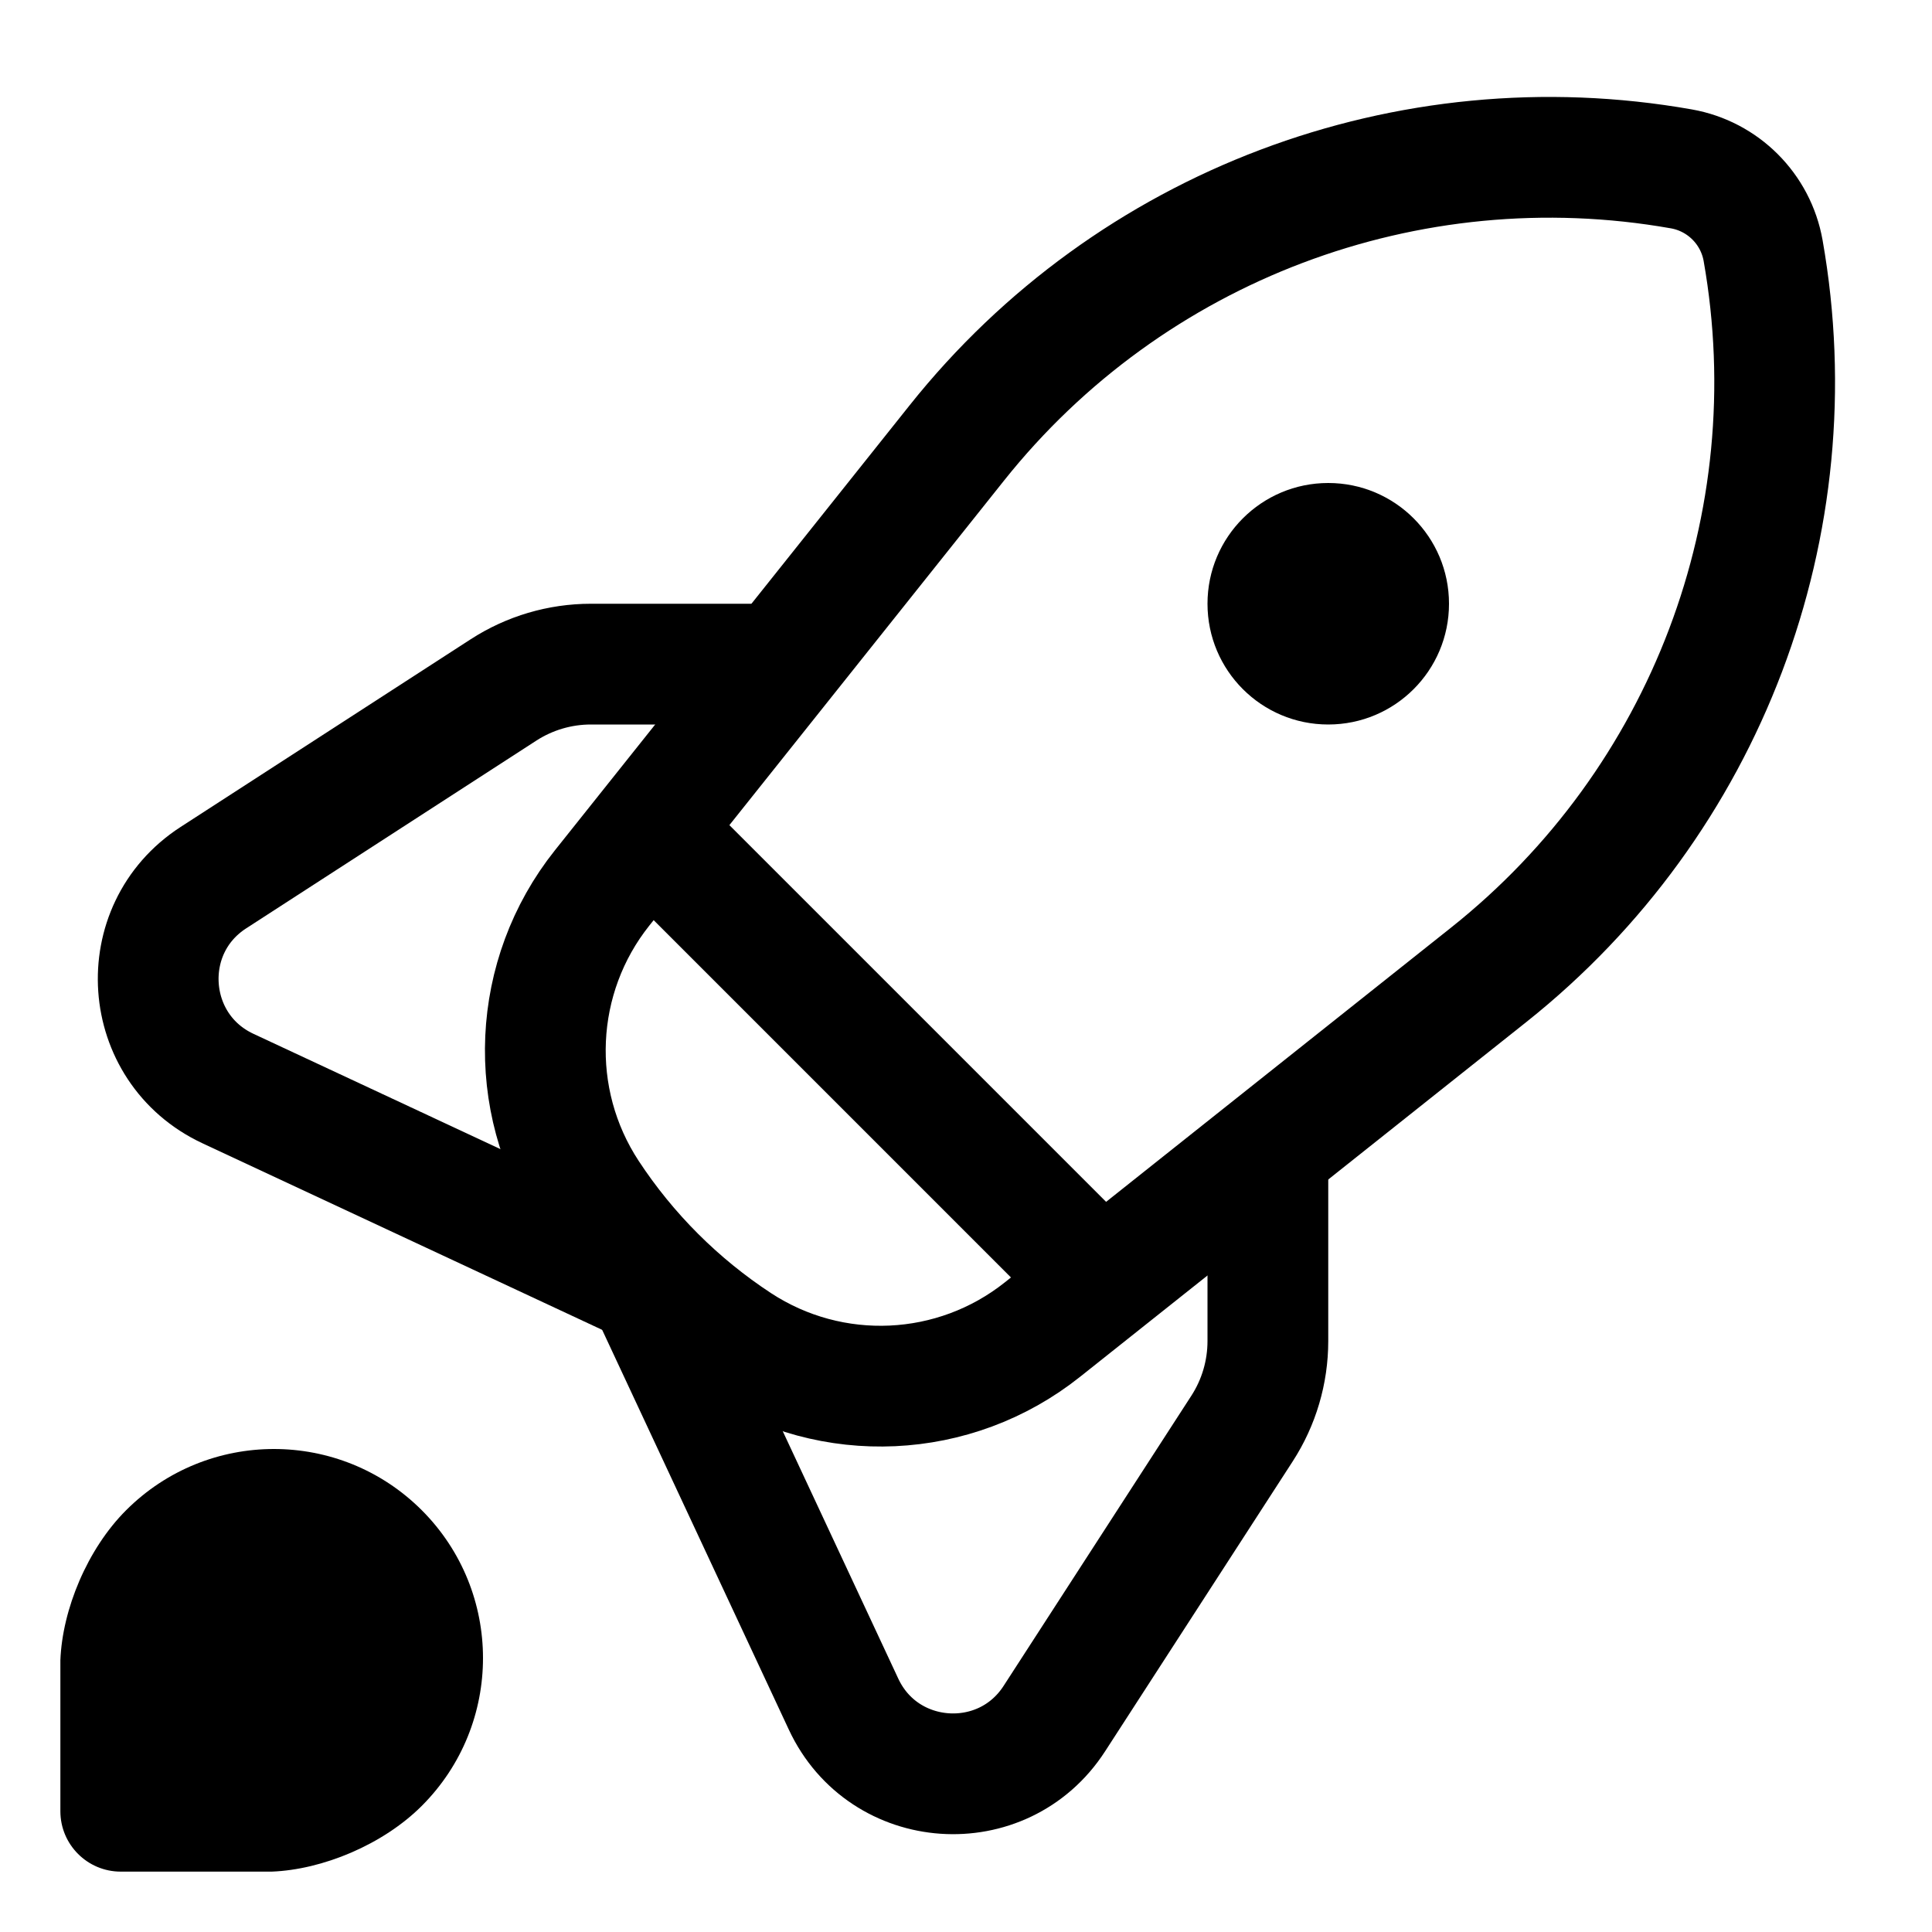 <svg width="32" height="32" viewBox="0 0 32 32" fill="none" xmlns="http://www.w3.org/2000/svg">
  <path className='icon-color-tertiary' d="M11 14L18 21" stroke="currentColor" stroke-width="2" stroke-linecap="round"
    stroke-linejoin="round" />
  <path
    d="M10.726 21.274L13.972 28.226C14.636 29.65 16.609 29.786 17.463 28.466L20.572 23.661C20.851 23.23 21 22.727 21 22.212L21 19.5"
    stroke="currentColor" stroke-width="2" stroke-linecap="round" />
  <path
    d="M10.726 21.274L3.774 18.029C2.35 17.363 2.214 15.391 3.534 14.537L8.339 11.428C8.77 11.149 9.273 11 9.787 11L12.5 11"
    stroke="currentColor" stroke-width="2" stroke-linecap="round" />
  <path
    d="M24.66 16.144C28.259 13.282 30.002 8.68 29.203 4.152V4.152C29.081 3.46 28.539 2.919 27.848 2.797V2.797C23.32 1.998 18.716 3.738 15.85 7.334L9.973 14.707C8.809 16.168 8.717 18.214 9.742 19.776V19.776C10.39 20.763 11.236 21.608 12.223 22.255V22.255C13.778 23.273 15.81 23.18 17.265 22.023L24.66 16.144Z"
    stroke="currentColor" stroke-width="2" />
  <path className='icon-color-secondary'
    d="M24 10C24 8.895 23.105 8 22 8C20.895 8 20 8.895 20 10C20 11.105 20.895 12 22 12C23.105 12 24 11.105 24 10Z"
    fill="currentColor" />
  <path className='icon-color-secondary'
    d="M6.986 25.014C5.633 23.662 3.441 23.662 2.089 25.014C1.446 25.656 1.032 26.659 1 27.5V30C1 30.552 1.448 31 2 31H4.5C5.342 30.968 6.343 30.554 6.986 29.911C8.338 28.559 8.338 26.367 6.986 25.014Z"
    fill="currentColor" />
</svg>
